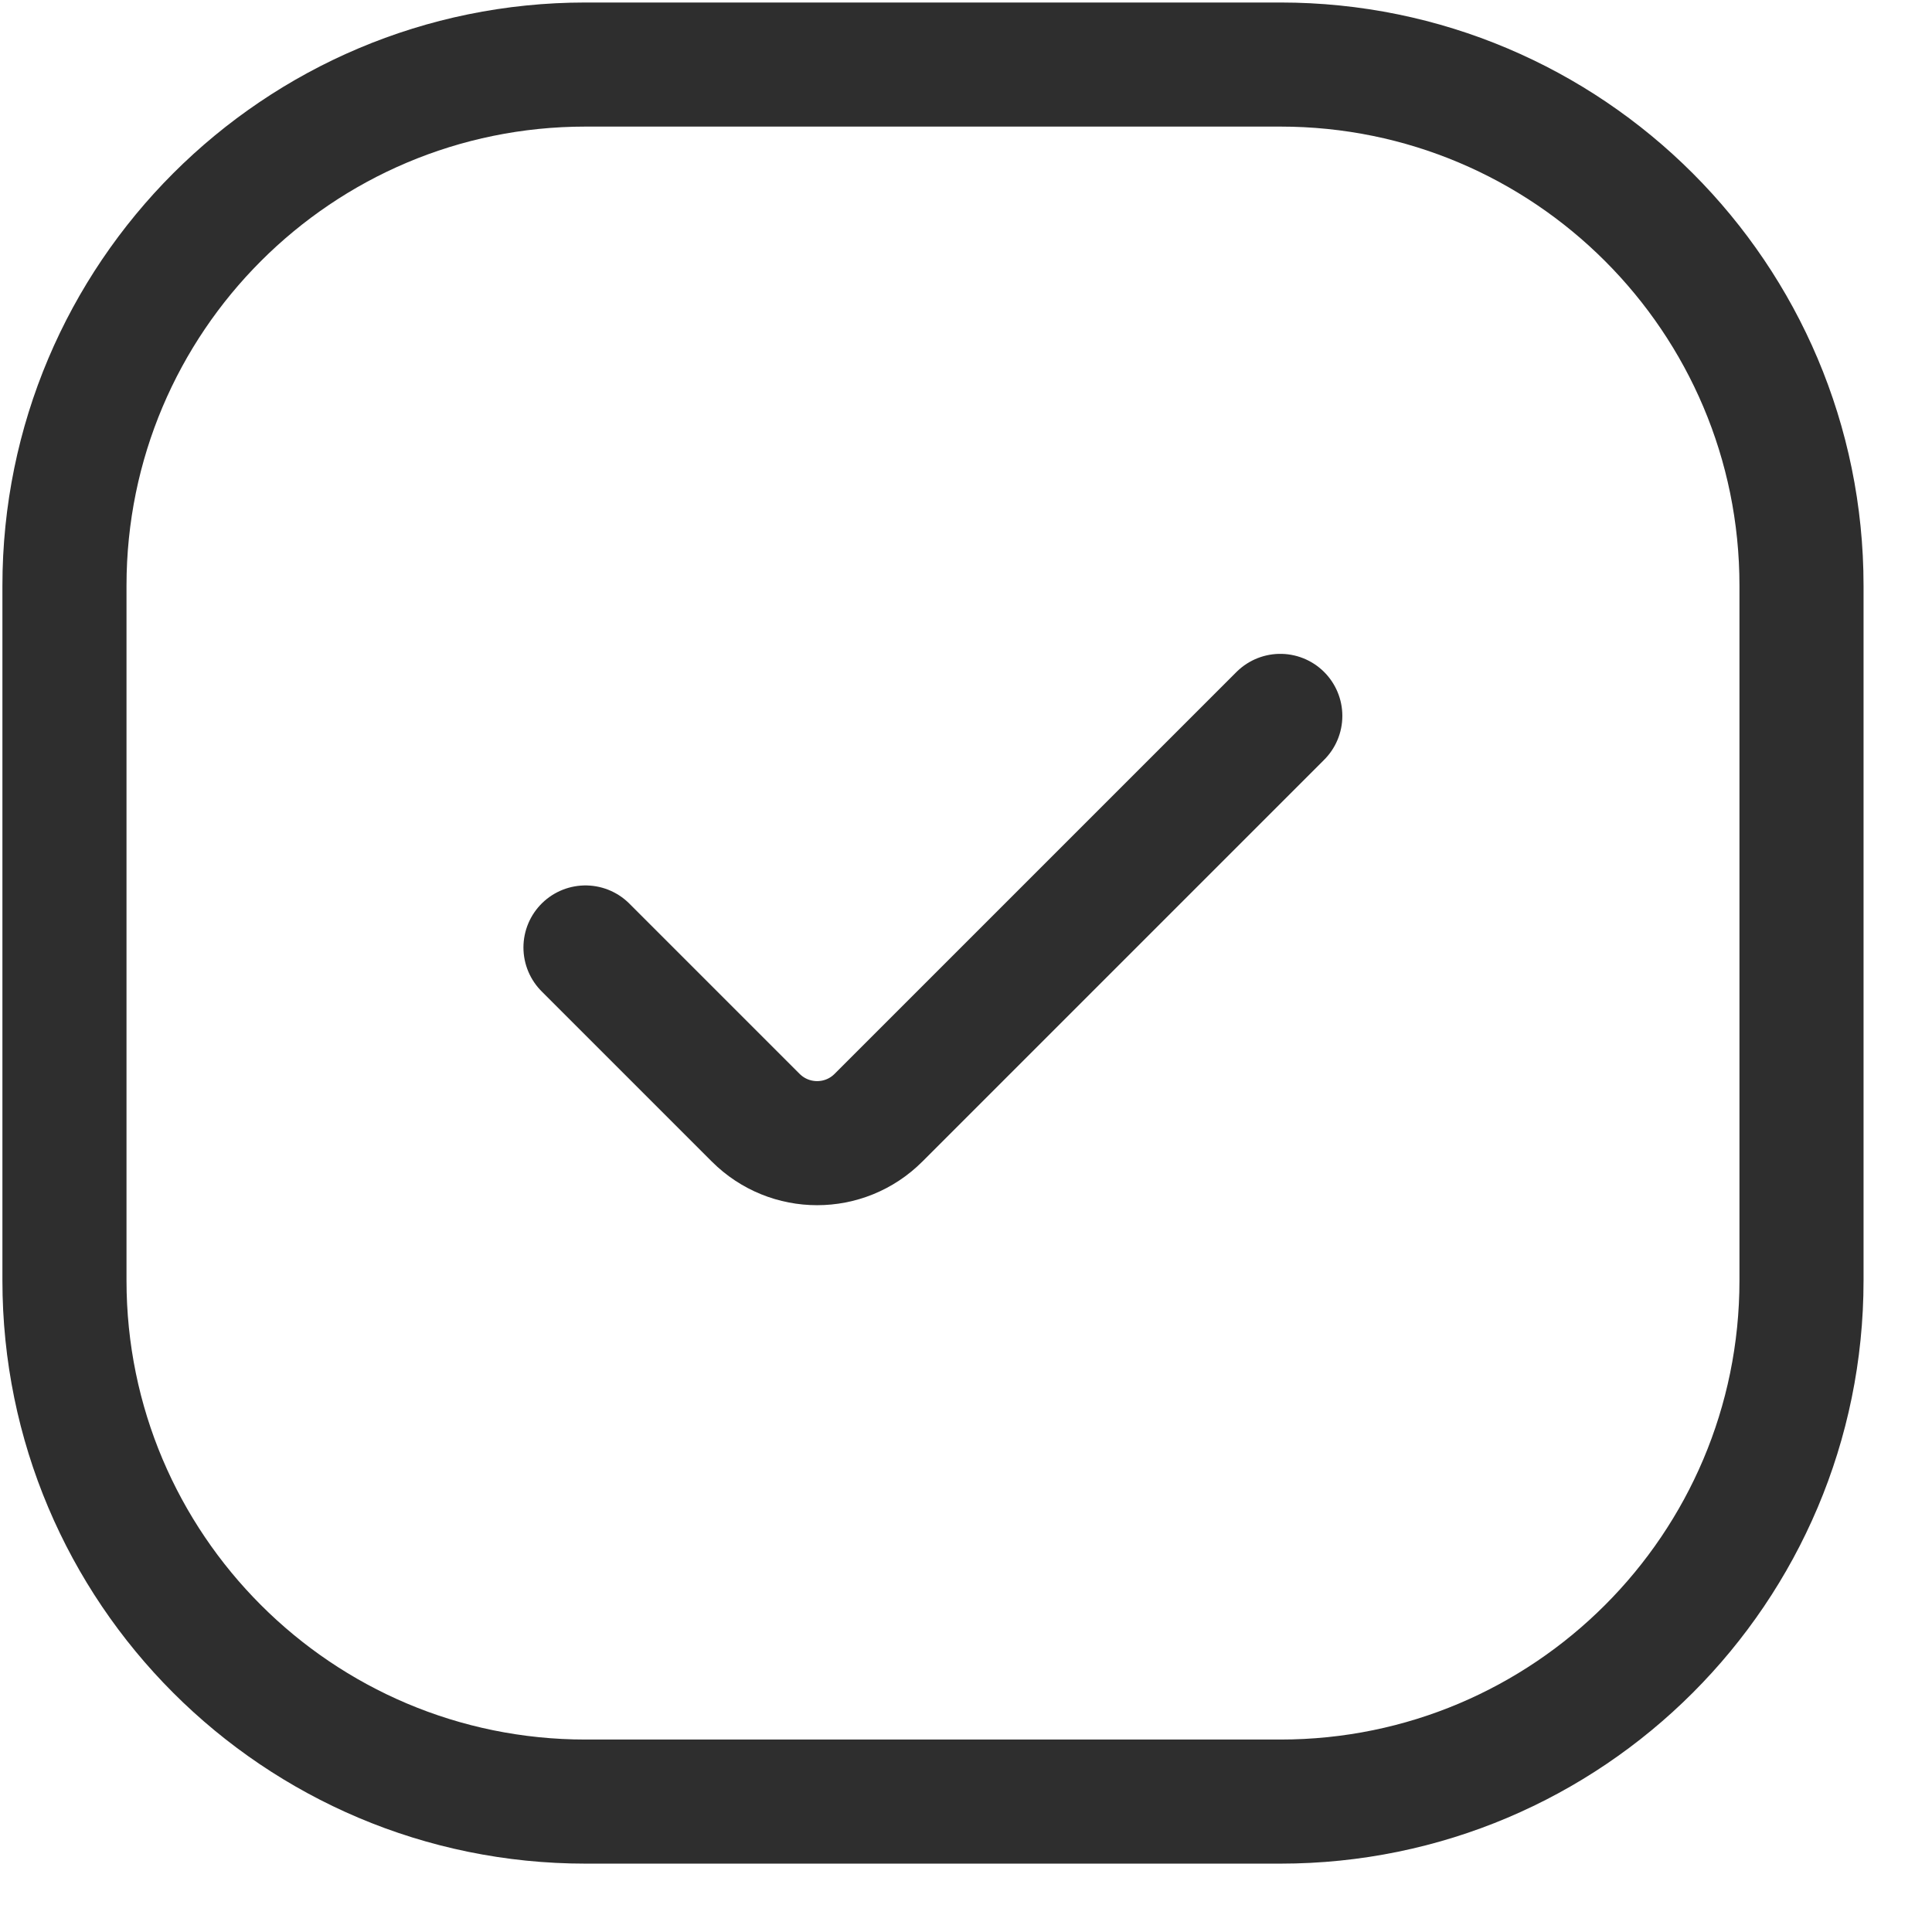 <svg width="22" height="22" viewBox="0 0 22 22" fill="none" xmlns="http://www.w3.org/2000/svg">
<path d="M6.667 10.789L8.605 12.727C8.992 13.114 9.618 13.114 10.004 12.727L14.579 8.152" stroke="#2E2E2E" stroke-width="1.413" stroke-linecap="round"/>
<path d="M0.734 6.669C0.734 3.391 3.391 0.735 6.668 0.735H14.58C17.857 0.735 20.514 3.391 20.514 6.669V14.581C20.514 17.858 17.857 20.515 14.58 20.515H6.668C3.391 20.515 0.734 17.858 0.734 14.581V6.669Z" stroke="#2E2E2E" stroke-width="1.413"/>
</svg>
